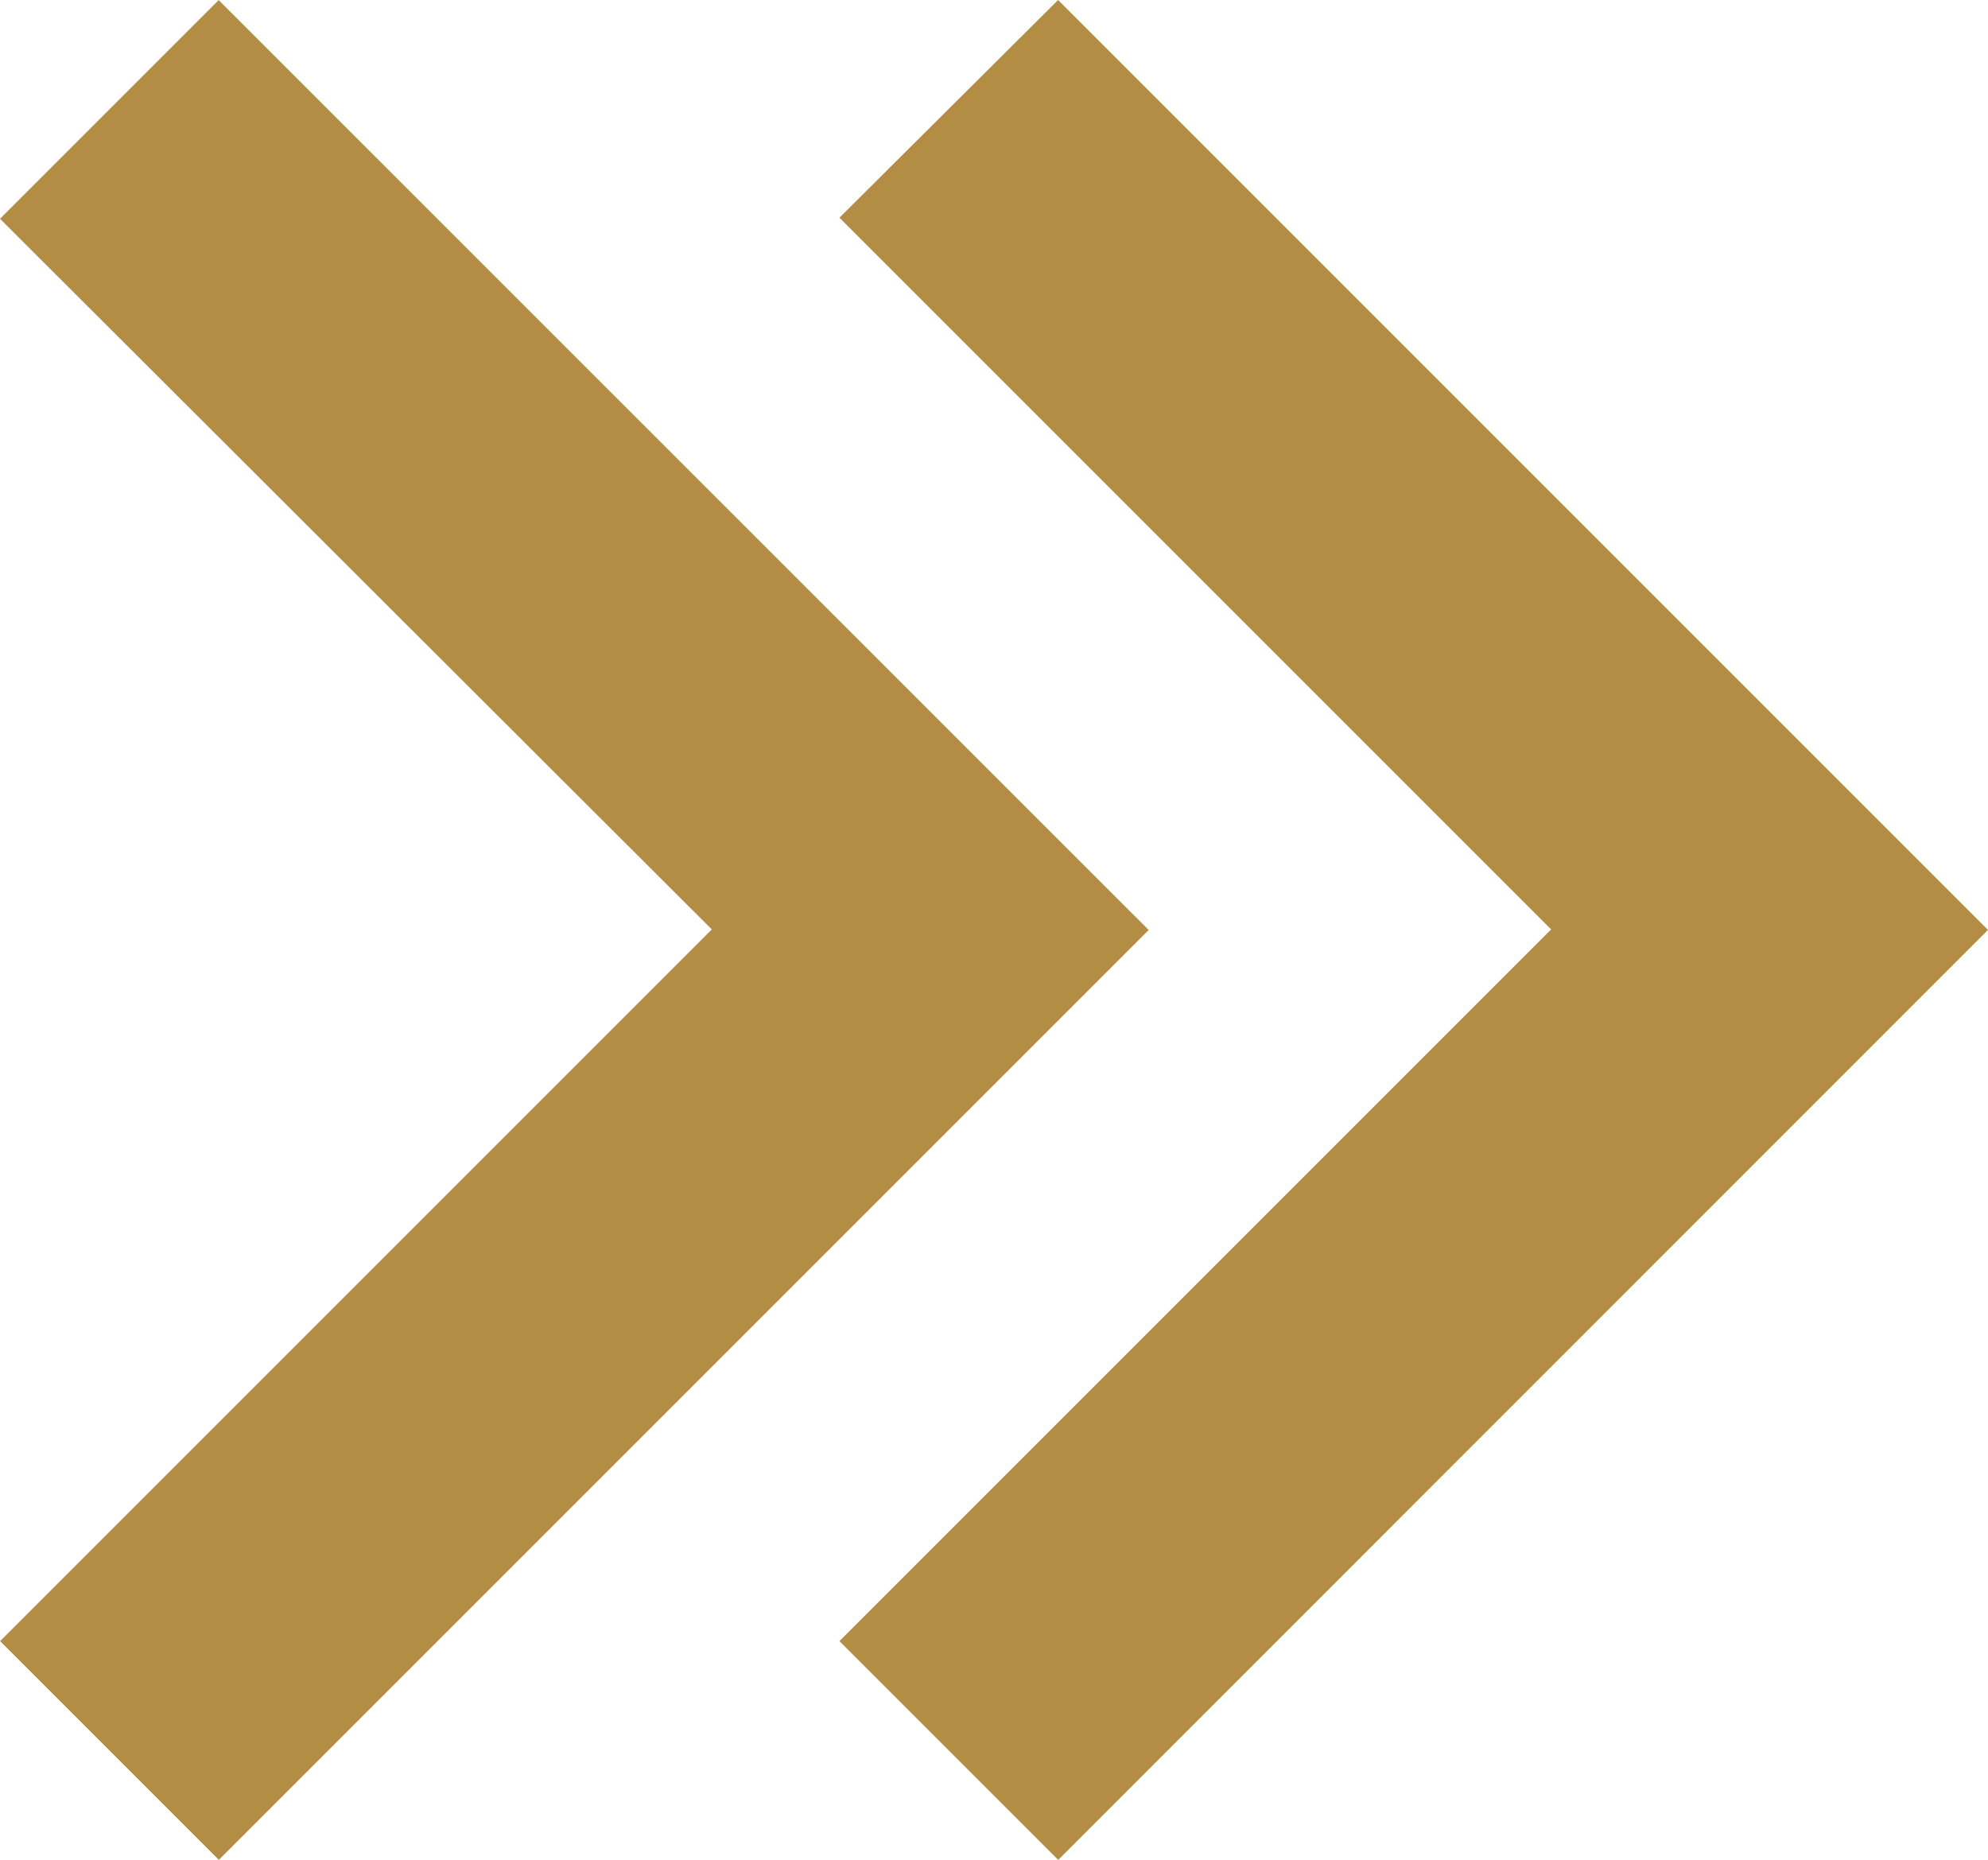 <svg xmlns="http://www.w3.org/2000/svg" width="20" height="18.709" viewBox="0 0 20 18.709"><defs><style>.a{fill:#b38d43;}</style></defs><path class="a" d="M16.22,24.7l-2.2-2.2,7.16-7.16-7.16-7.16,2.2-2.19,9.355,9.355L16.222,24.7Zm-8.444,0-2.2-2.2,7.16-7.16L5.575,8.191l2.2-2.2,9.356,9.355L7.777,24.7Z" transform="translate(-5.575 -5.99)"/></svg>